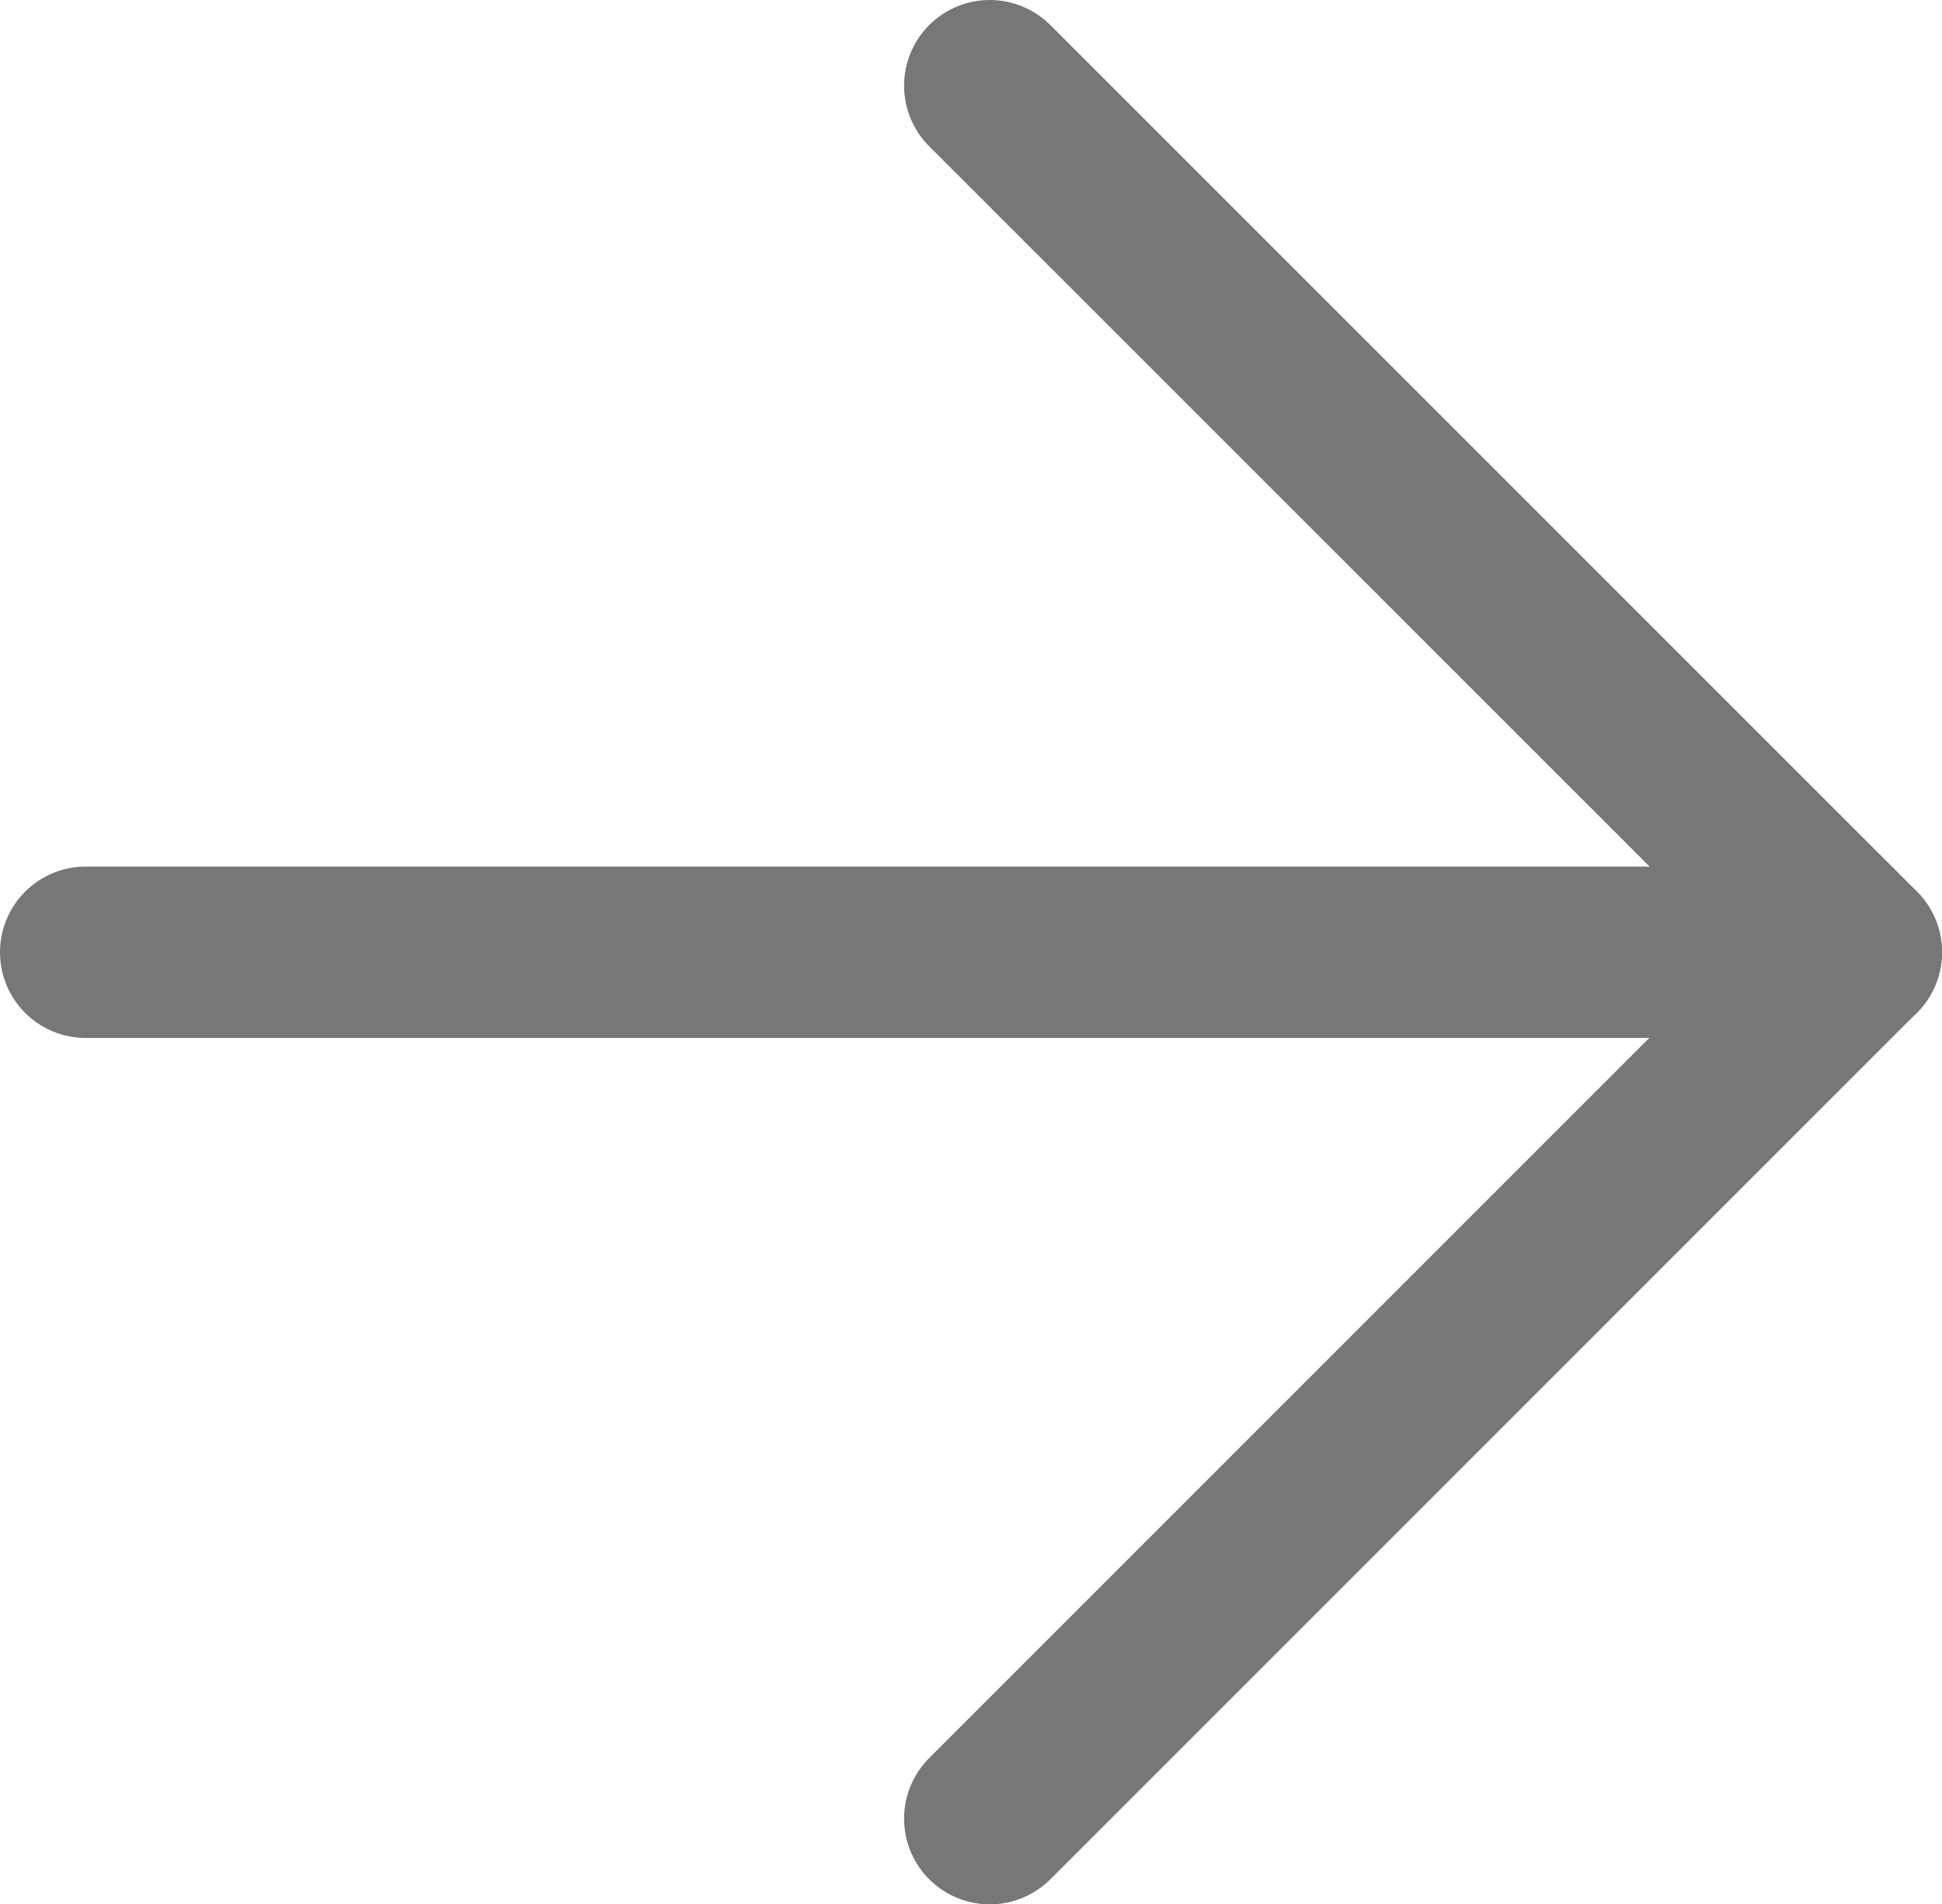 <svg xmlns="http://www.w3.org/2000/svg" viewBox="0 0 113.31 111.11">
  <title>next</title>
  <g id="Layer_2" data-name="Layer 2">
    <g id="Layer_1-2" data-name="Layer 1">
      <g>
        <polyline points="57.75 5 108.31 55.55 57.75 106.11" style="fill: none;stroke: #767776;stroke-linecap: round;stroke-linejoin: round;stroke-width: 10px"/>
        <line x1="108.31" y1="55.56" x2="5" y2="55.56" style="fill: none;stroke: #767776;stroke-linecap: round;stroke-linejoin: round;stroke-width: 10px"/>
      </g>
    </g>
  </g>
</svg>
